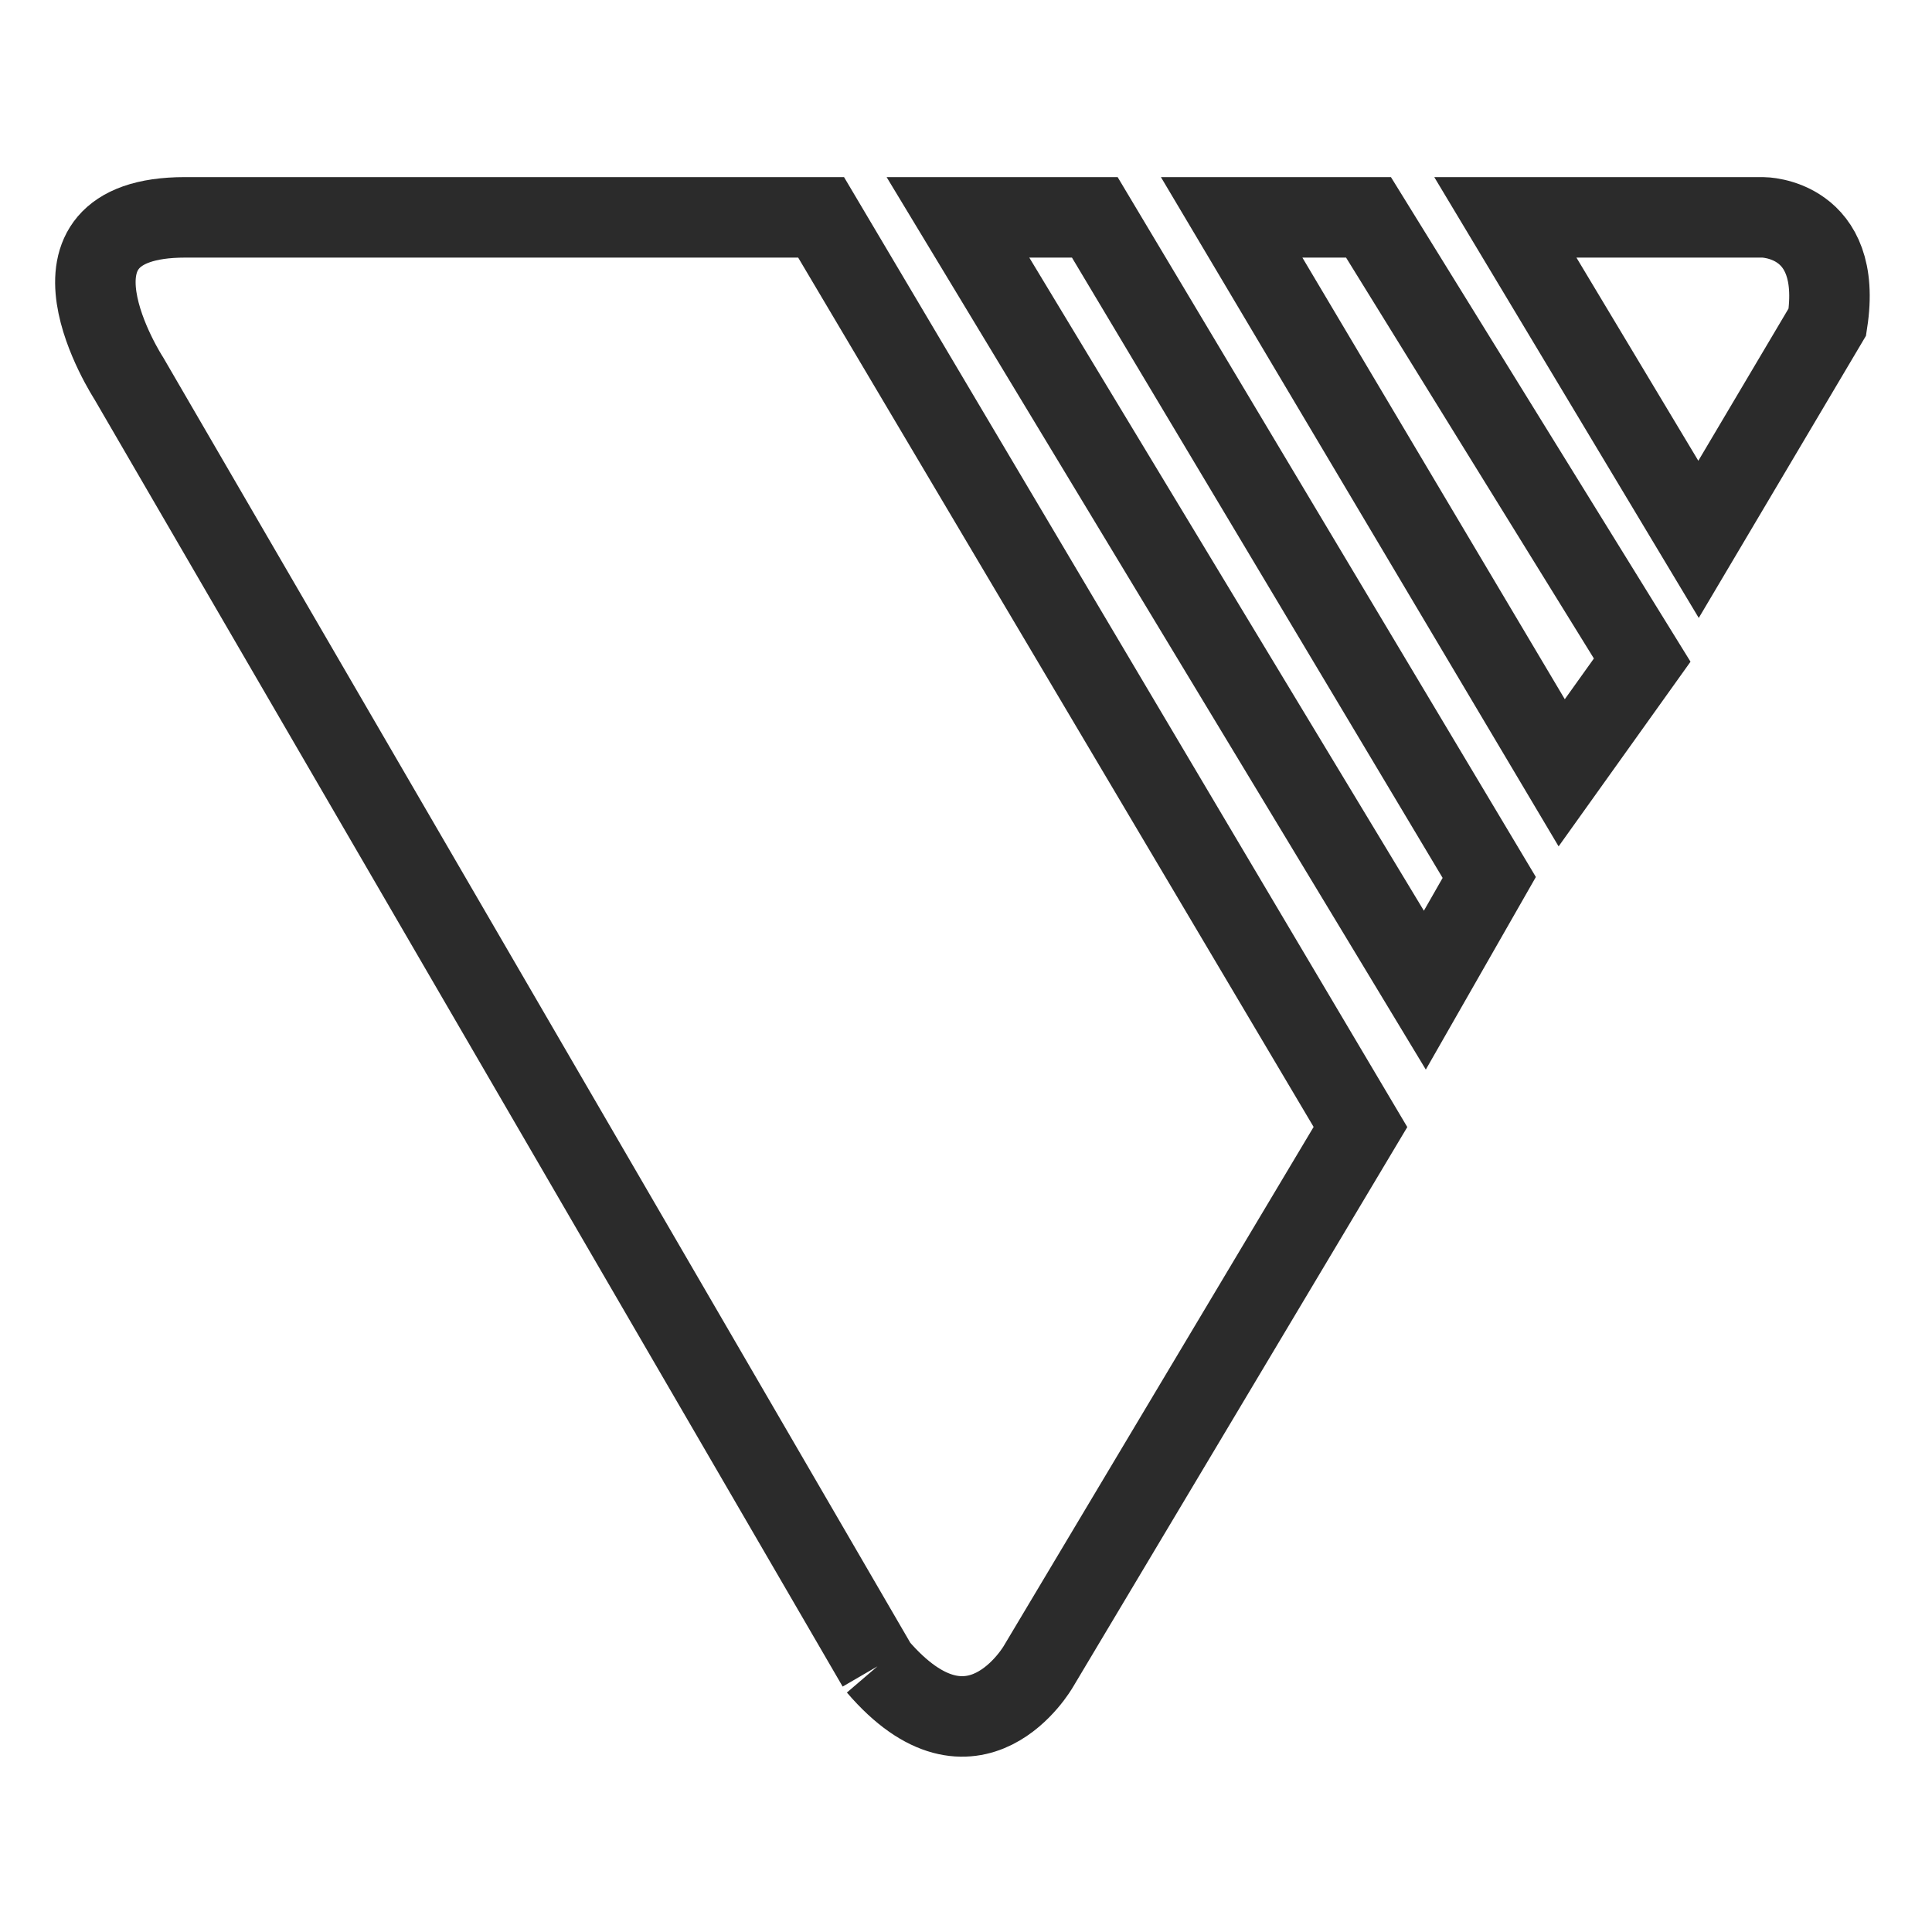 <?xml version="1.0" encoding="utf-8"?>
<!-- Generator: Adobe Illustrator 25.4.1, SVG Export Plug-In . SVG Version: 6.00 Build 0)  -->
<svg version="1.1" id="Layer_1" xmlns="http://www.w3.org/2000/svg" xmlns:xlink="http://www.w3.org/1999/xlink" x="0px" y="0px"
	 viewBox="0 0 24 24" style="enable-background:new 0 0 24 24;" xml:space="preserve">
<style type="text/css">
	.st0{fill:none;stroke:#2B2B2B;stroke-miterlimit:10;}
</style>
<g>
	<path class="st0" d="M10.9,20.7l-9.3-16c0,0-1.3-2,0.7-2s7.9,0,7.9,0L16.9,14l-4,6.7C12.9,20.7,12.1,22.1,10.9,20.7"/>
	<polygon class="st0" points="12.2,2.7 13.6,2.7 18.5,10.9 17.7,12.3 11.9,2.7 	"/>
	<polygon class="st0" points="15.3,2.7 17,2.7 20.4,8.2 19.4,9.6 	"/>
	<path class="st0" d="M18.7,2.7h3.2c0,0,1,0,0.8,1.3l-1.6,2.7L18.7,2.7z"/>
</g>
</svg>
